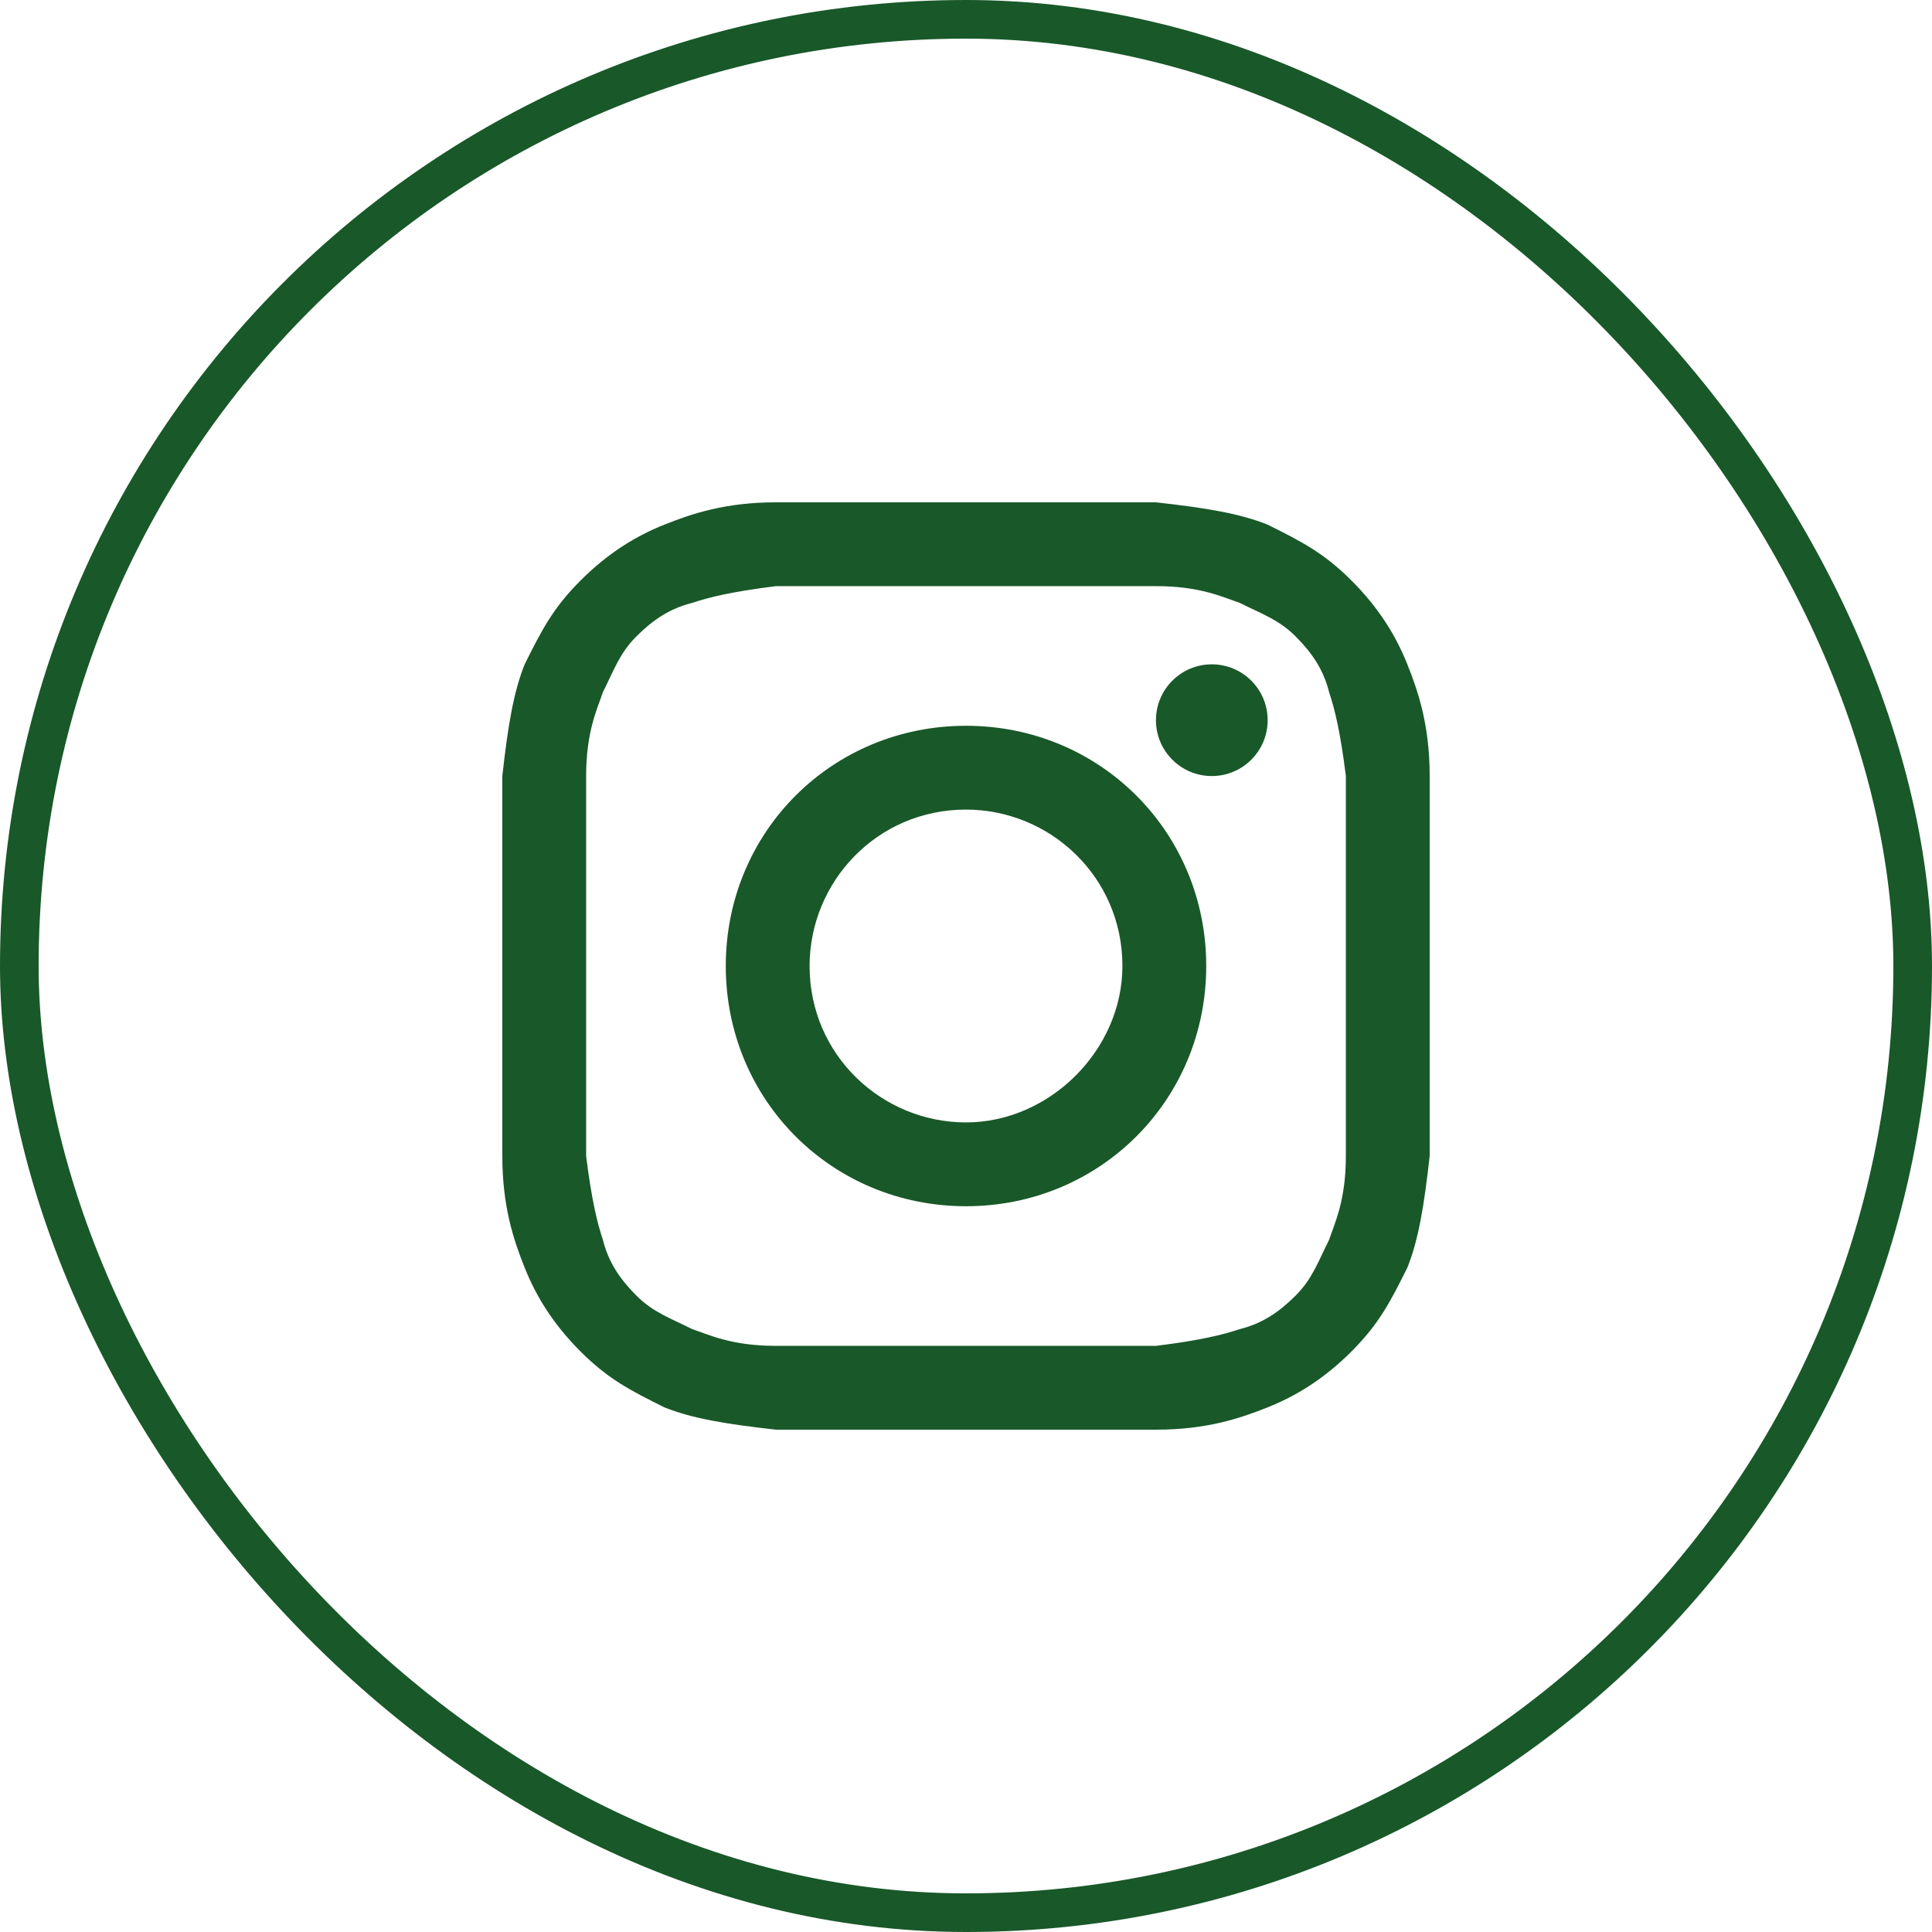 <svg width="100%" height="100%" preserveAspectRatio="xMidYMid meet" viewBox="0 0 50 50" fill="none" xmlns="http://www.w3.org/2000/svg">
<rect x="0.5" y="0.5" width="49" height="49" rx="24.5" stroke="#195829"/>
<path d="M25 15.169C28.181 15.169 28.614 15.169 29.916 15.169C31.072 15.169 31.651 15.458 32.084 15.602C32.663 15.892 33.096 16.036 33.53 16.47C33.964 16.904 34.253 17.337 34.398 17.916C34.542 18.349 34.687 18.928 34.831 20.084C34.831 21.386 34.831 21.675 34.831 25C34.831 28.325 34.831 28.614 34.831 29.916C34.831 31.072 34.542 31.651 34.398 32.084C34.108 32.663 33.964 33.096 33.53 33.53C33.096 33.964 32.663 34.253 32.084 34.398C31.651 34.542 31.072 34.687 29.916 34.831C28.614 34.831 28.325 34.831 25 34.831C21.675 34.831 21.386 34.831 20.084 34.831C18.928 34.831 18.349 34.542 17.916 34.398C17.337 34.108 16.904 33.964 16.47 33.53C16.036 33.096 15.747 32.663 15.602 32.084C15.458 31.651 15.313 31.072 15.169 29.916C15.169 28.614 15.169 28.325 15.169 25C15.169 21.675 15.169 21.386 15.169 20.084C15.169 18.928 15.458 18.349 15.602 17.916C15.892 17.337 16.036 16.904 16.47 16.47C16.904 16.036 17.337 15.747 17.916 15.602C18.349 15.458 18.928 15.313 20.084 15.169C21.386 15.169 21.819 15.169 25 15.169ZM25 13C21.675 13 21.386 13 20.084 13C18.783 13 17.916 13.289 17.193 13.578C16.47 13.867 15.747 14.301 15.024 15.024C14.301 15.747 14.012 16.325 13.578 17.193C13.289 17.916 13.145 18.783 13 20.084C13 21.386 13 21.819 13 25C13 28.325 13 28.614 13 29.916C13 31.217 13.289 32.084 13.578 32.807C13.867 33.53 14.301 34.253 15.024 34.976C15.747 35.699 16.325 35.988 17.193 36.422C17.916 36.711 18.783 36.855 20.084 37C21.386 37 21.819 37 25 37C28.181 37 28.614 37 29.916 37C31.217 37 32.084 36.711 32.807 36.422C33.53 36.133 34.253 35.699 34.976 34.976C35.699 34.253 35.988 33.675 36.422 32.807C36.711 32.084 36.855 31.217 37 29.916C37 28.614 37 28.181 37 25C37 21.819 37 21.386 37 20.084C37 18.783 36.711 17.916 36.422 17.193C36.133 16.47 35.699 15.747 34.976 15.024C34.253 14.301 33.675 14.012 32.807 13.578C32.084 13.289 31.217 13.145 29.916 13C28.614 13 28.325 13 25 13Z" fill="#195829"/>
<path d="M25 18.783C21.53 18.783 18.783 21.53 18.783 25C18.783 28.47 21.53 31.217 25 31.217C28.47 31.217 31.217 28.47 31.217 25C31.217 21.53 28.47 18.783 25 18.783ZM25 29.048C22.831 29.048 20.952 27.313 20.952 25C20.952 22.831 22.687 20.952 25 20.952C27.169 20.952 29.048 22.687 29.048 25C29.048 27.169 27.169 29.048 25 29.048Z" fill="#195829"/>
<path d="M31.361 20.084C32.16 20.084 32.807 19.437 32.807 18.639C32.807 17.84 32.16 17.193 31.361 17.193C30.563 17.193 29.916 17.84 29.916 18.639C29.916 19.437 30.563 20.084 31.361 20.084Z" fill="#195829"/>
</svg>
